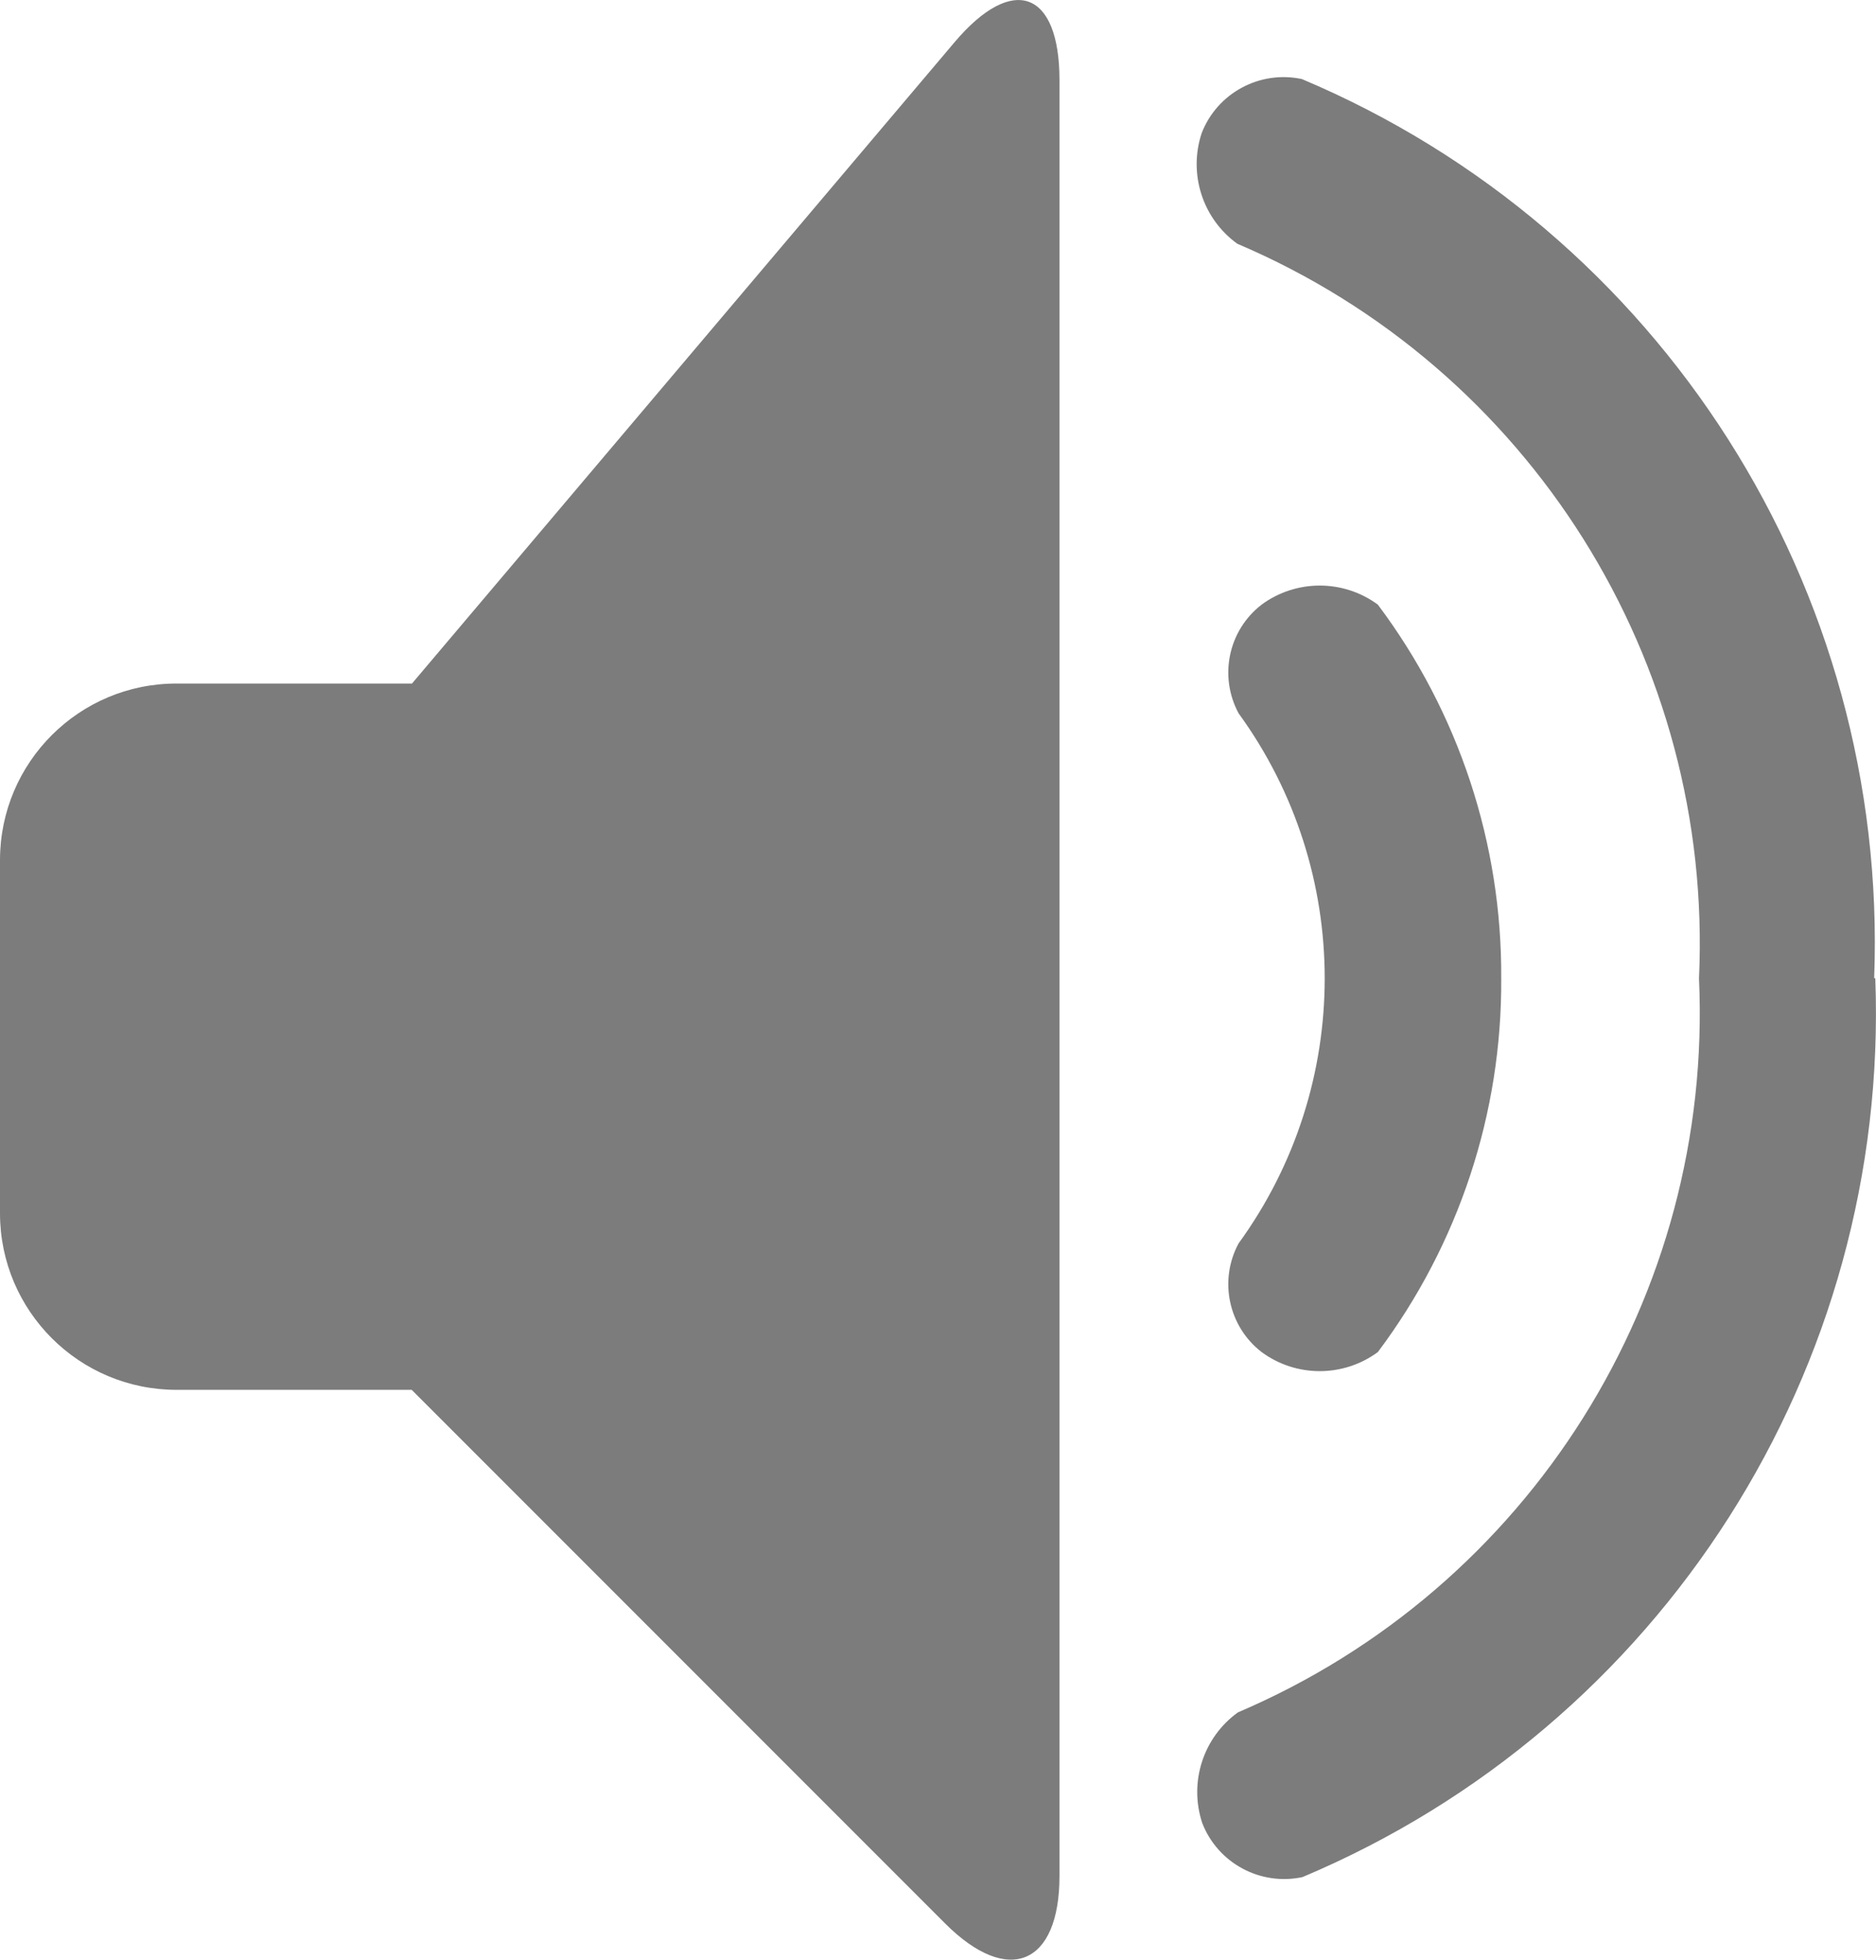 <?xml version="1.0" encoding="utf-8"?>
<!-- Generator: Adobe Illustrator 25.2.3, SVG Export Plug-In . SVG Version: 6.00 Build 0)  -->
<svg version="1.1" id="Layer_1" xmlns="http://www.w3.org/2000/svg" xmlns:xlink="http://www.w3.org/1999/xlink" x="0px" y="0px"
	 viewBox="0 0 13.365 13.956" style="enable-background:new 0 0 13.365 13.956;" xml:space="preserve">
<style type="text/css">
	.st0{fill:#7C7C7C;}
</style>
<path id="np_volume_1392421_000000" class="st0" d="M1.26,4.868h1.675L6.801,0.3c0.415-0.49,0.747-0.365,0.747,0.271V13.36
	c0,0.633-0.365,0.788-0.815,0.338l-3.8-3.8H1.26C0.565,9.899,0.001,9.337,0,8.642c0,0,0-0.001,0-0.001V6.124
	C0.001,5.429,0.565,4.866,1.26,4.868L1.26,4.868z M13.36,6.968c0.103,2.774-1.522,5.323-4.081,6.4
	c-0.3,0.064-0.603-0.099-0.714-0.385c-0.096-0.29,0.006-0.609,0.254-0.788c2.078-0.886,3.388-2.97,3.285-5.227
	c0.104-2.26-1.207-4.346-3.289-5.232c-0.248-0.179-0.35-0.498-0.254-0.788c0.111-0.286,0.414-0.449,0.714-0.385
	c2.558,1.079,4.181,3.628,4.077,6.402L13.36,6.968z M10.695,6.968c0.006,0.959-0.303,1.894-0.879,2.661
	c-0.246,0.181-0.582,0.181-0.828,0C8.751,9.446,8.682,9.118,8.824,8.855c0.818-1.125,0.818-2.65,0-3.775
	C8.682,4.816,8.751,4.489,8.988,4.306c0.246-0.181,0.582-0.181,0.828,0C10.392,5.073,10.701,6.008,10.695,6.968z"/>
</svg>

